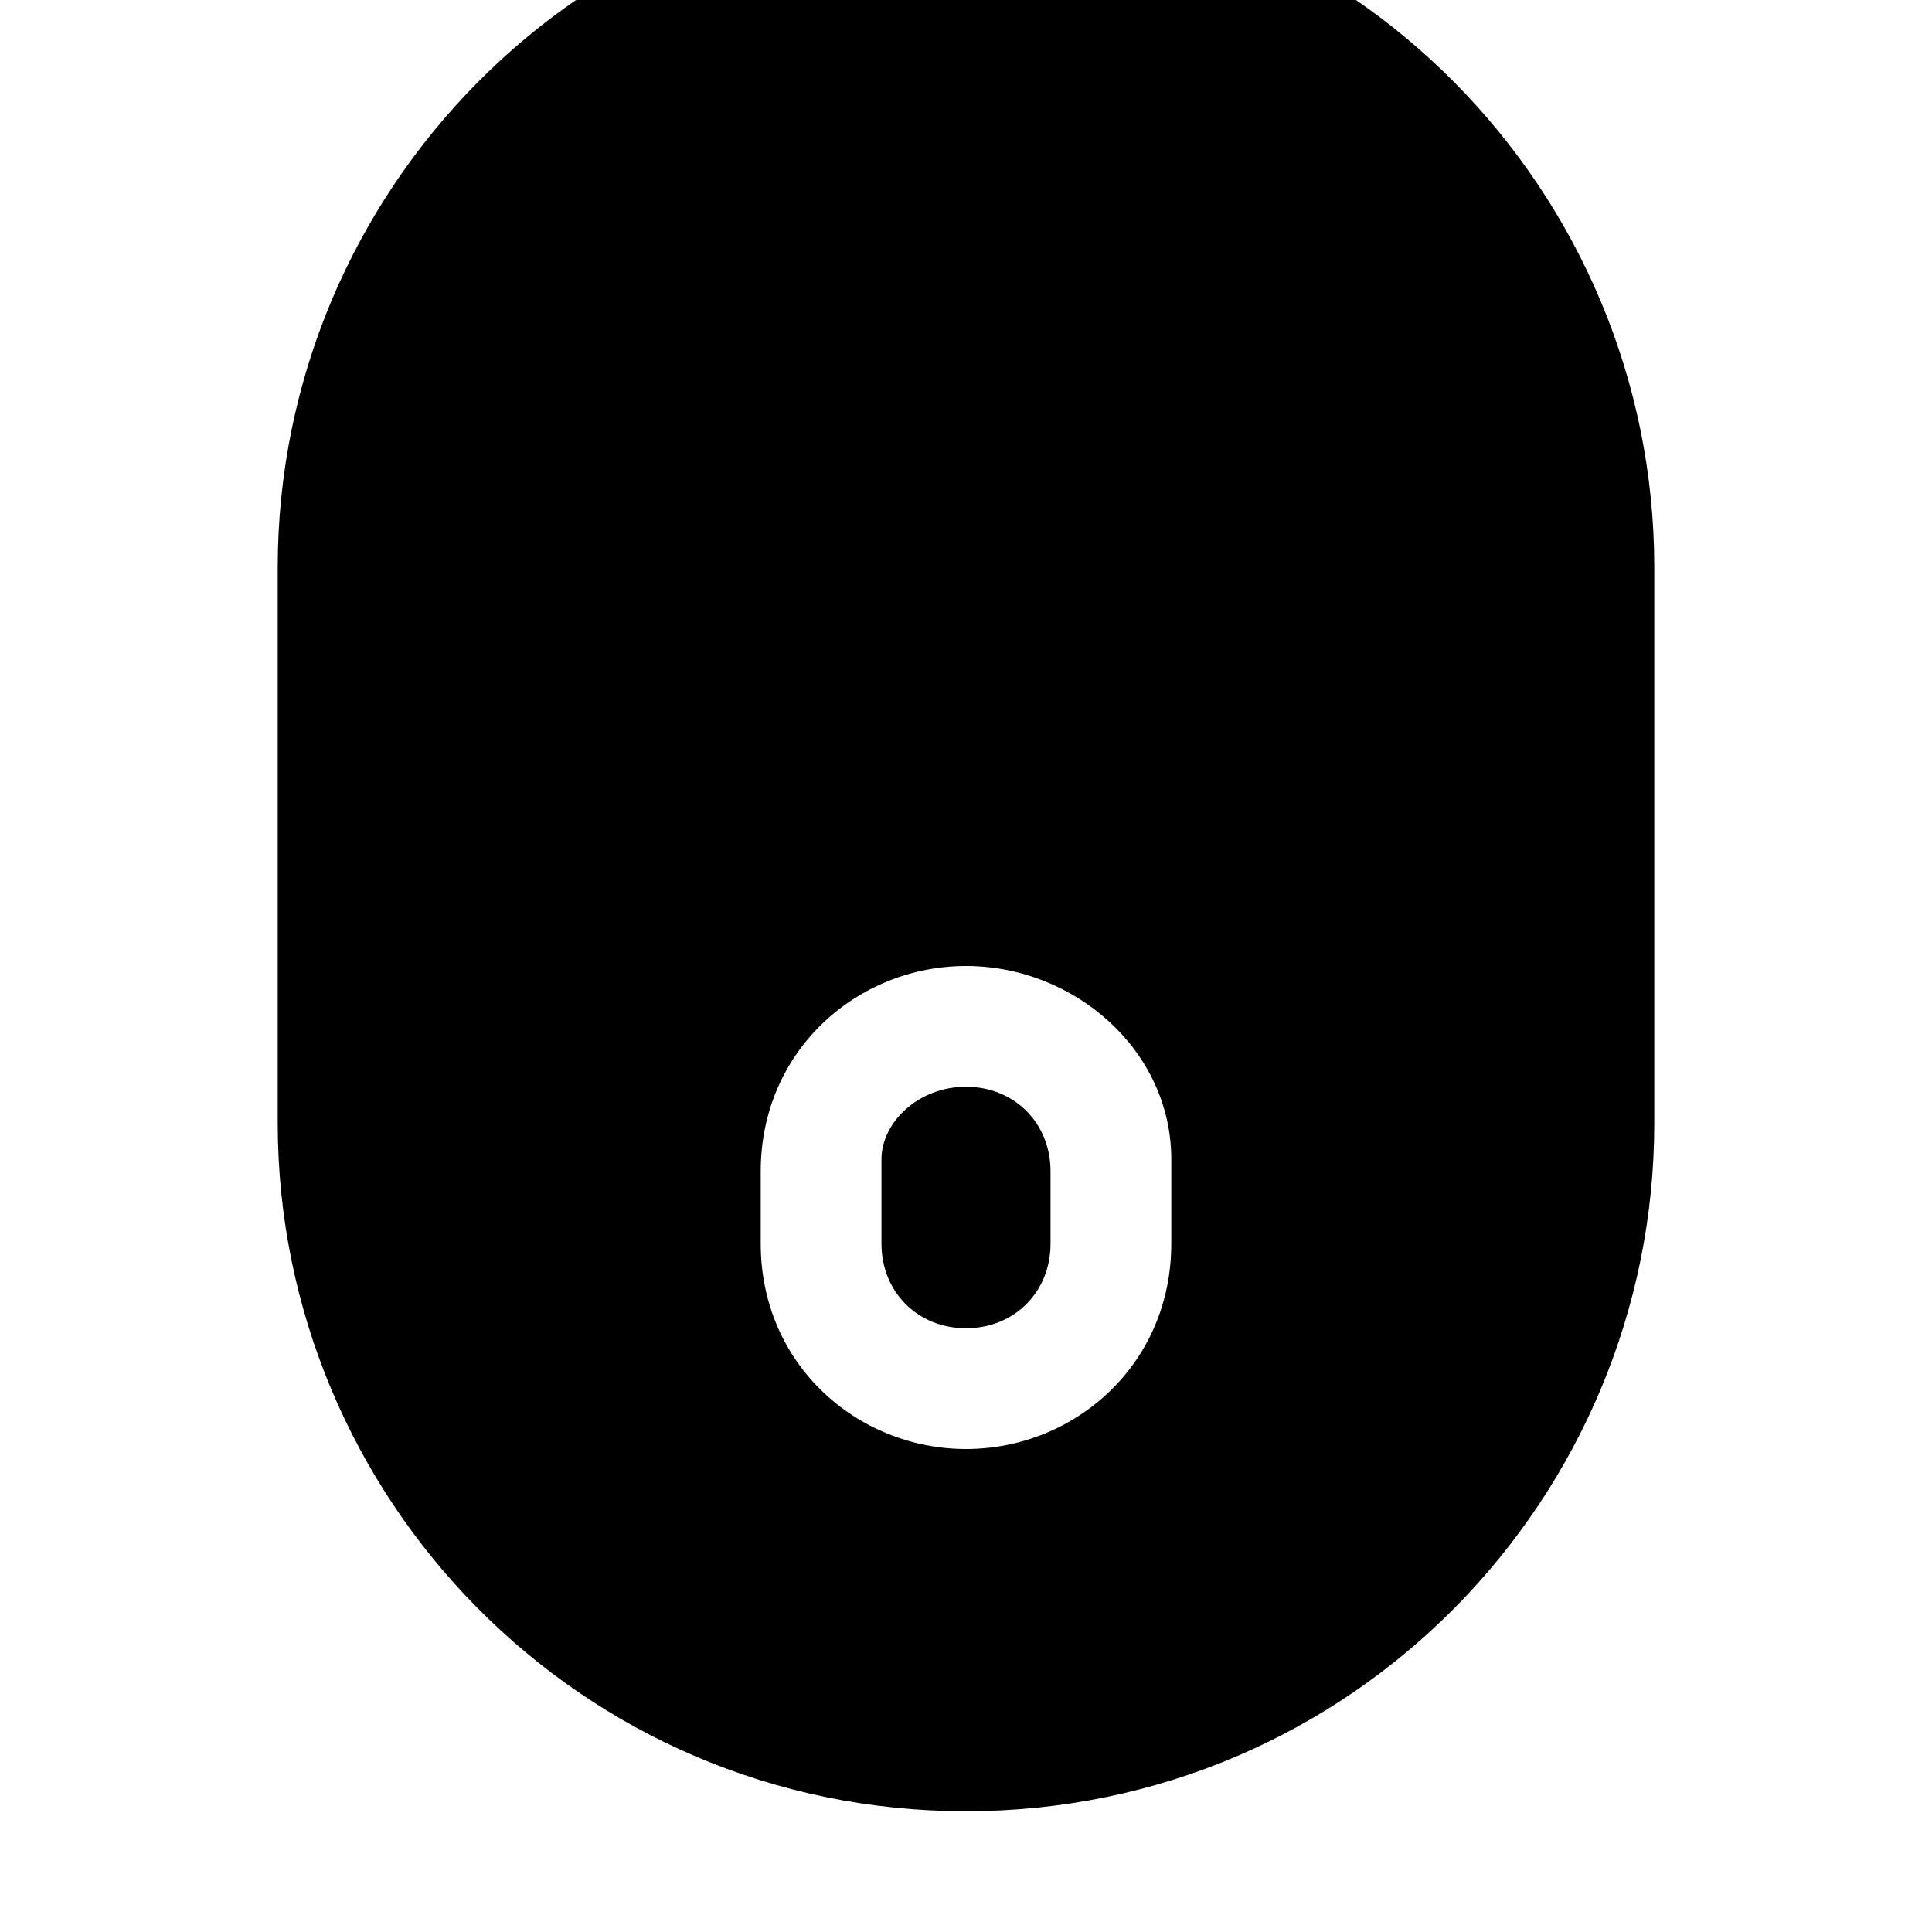 <svg width="128" height="128" viewBox="0 0 1024 1024" xmlns="http://www.w3.org/2000/svg"><path d="M512 576c25.6 0 44.8 19.2 44.8 44.8v38.4c0 25.6-19.2 44.8-44.8 44.8s-44.8-19.2-44.8-44.8v-44.8c0-19.2 19.2-38.4 44.8-38.4zm0 384c-204.8 0-364.8-166.4-364.8-364.8V300.8C147.2 102.4 307.2-64 512-64s364.8 166.4 364.8 364.8v294.4c0 198.4-160 364.8-364.8 364.8zM403.2 659.2c0 64 51.2 108.8 108.8 108.8s108.8-44.8 108.8-108.8v-44.8c0-57.6-51.2-102.4-108.8-102.4s-108.8 44.8-108.8 108.8v38.4z"/></svg>